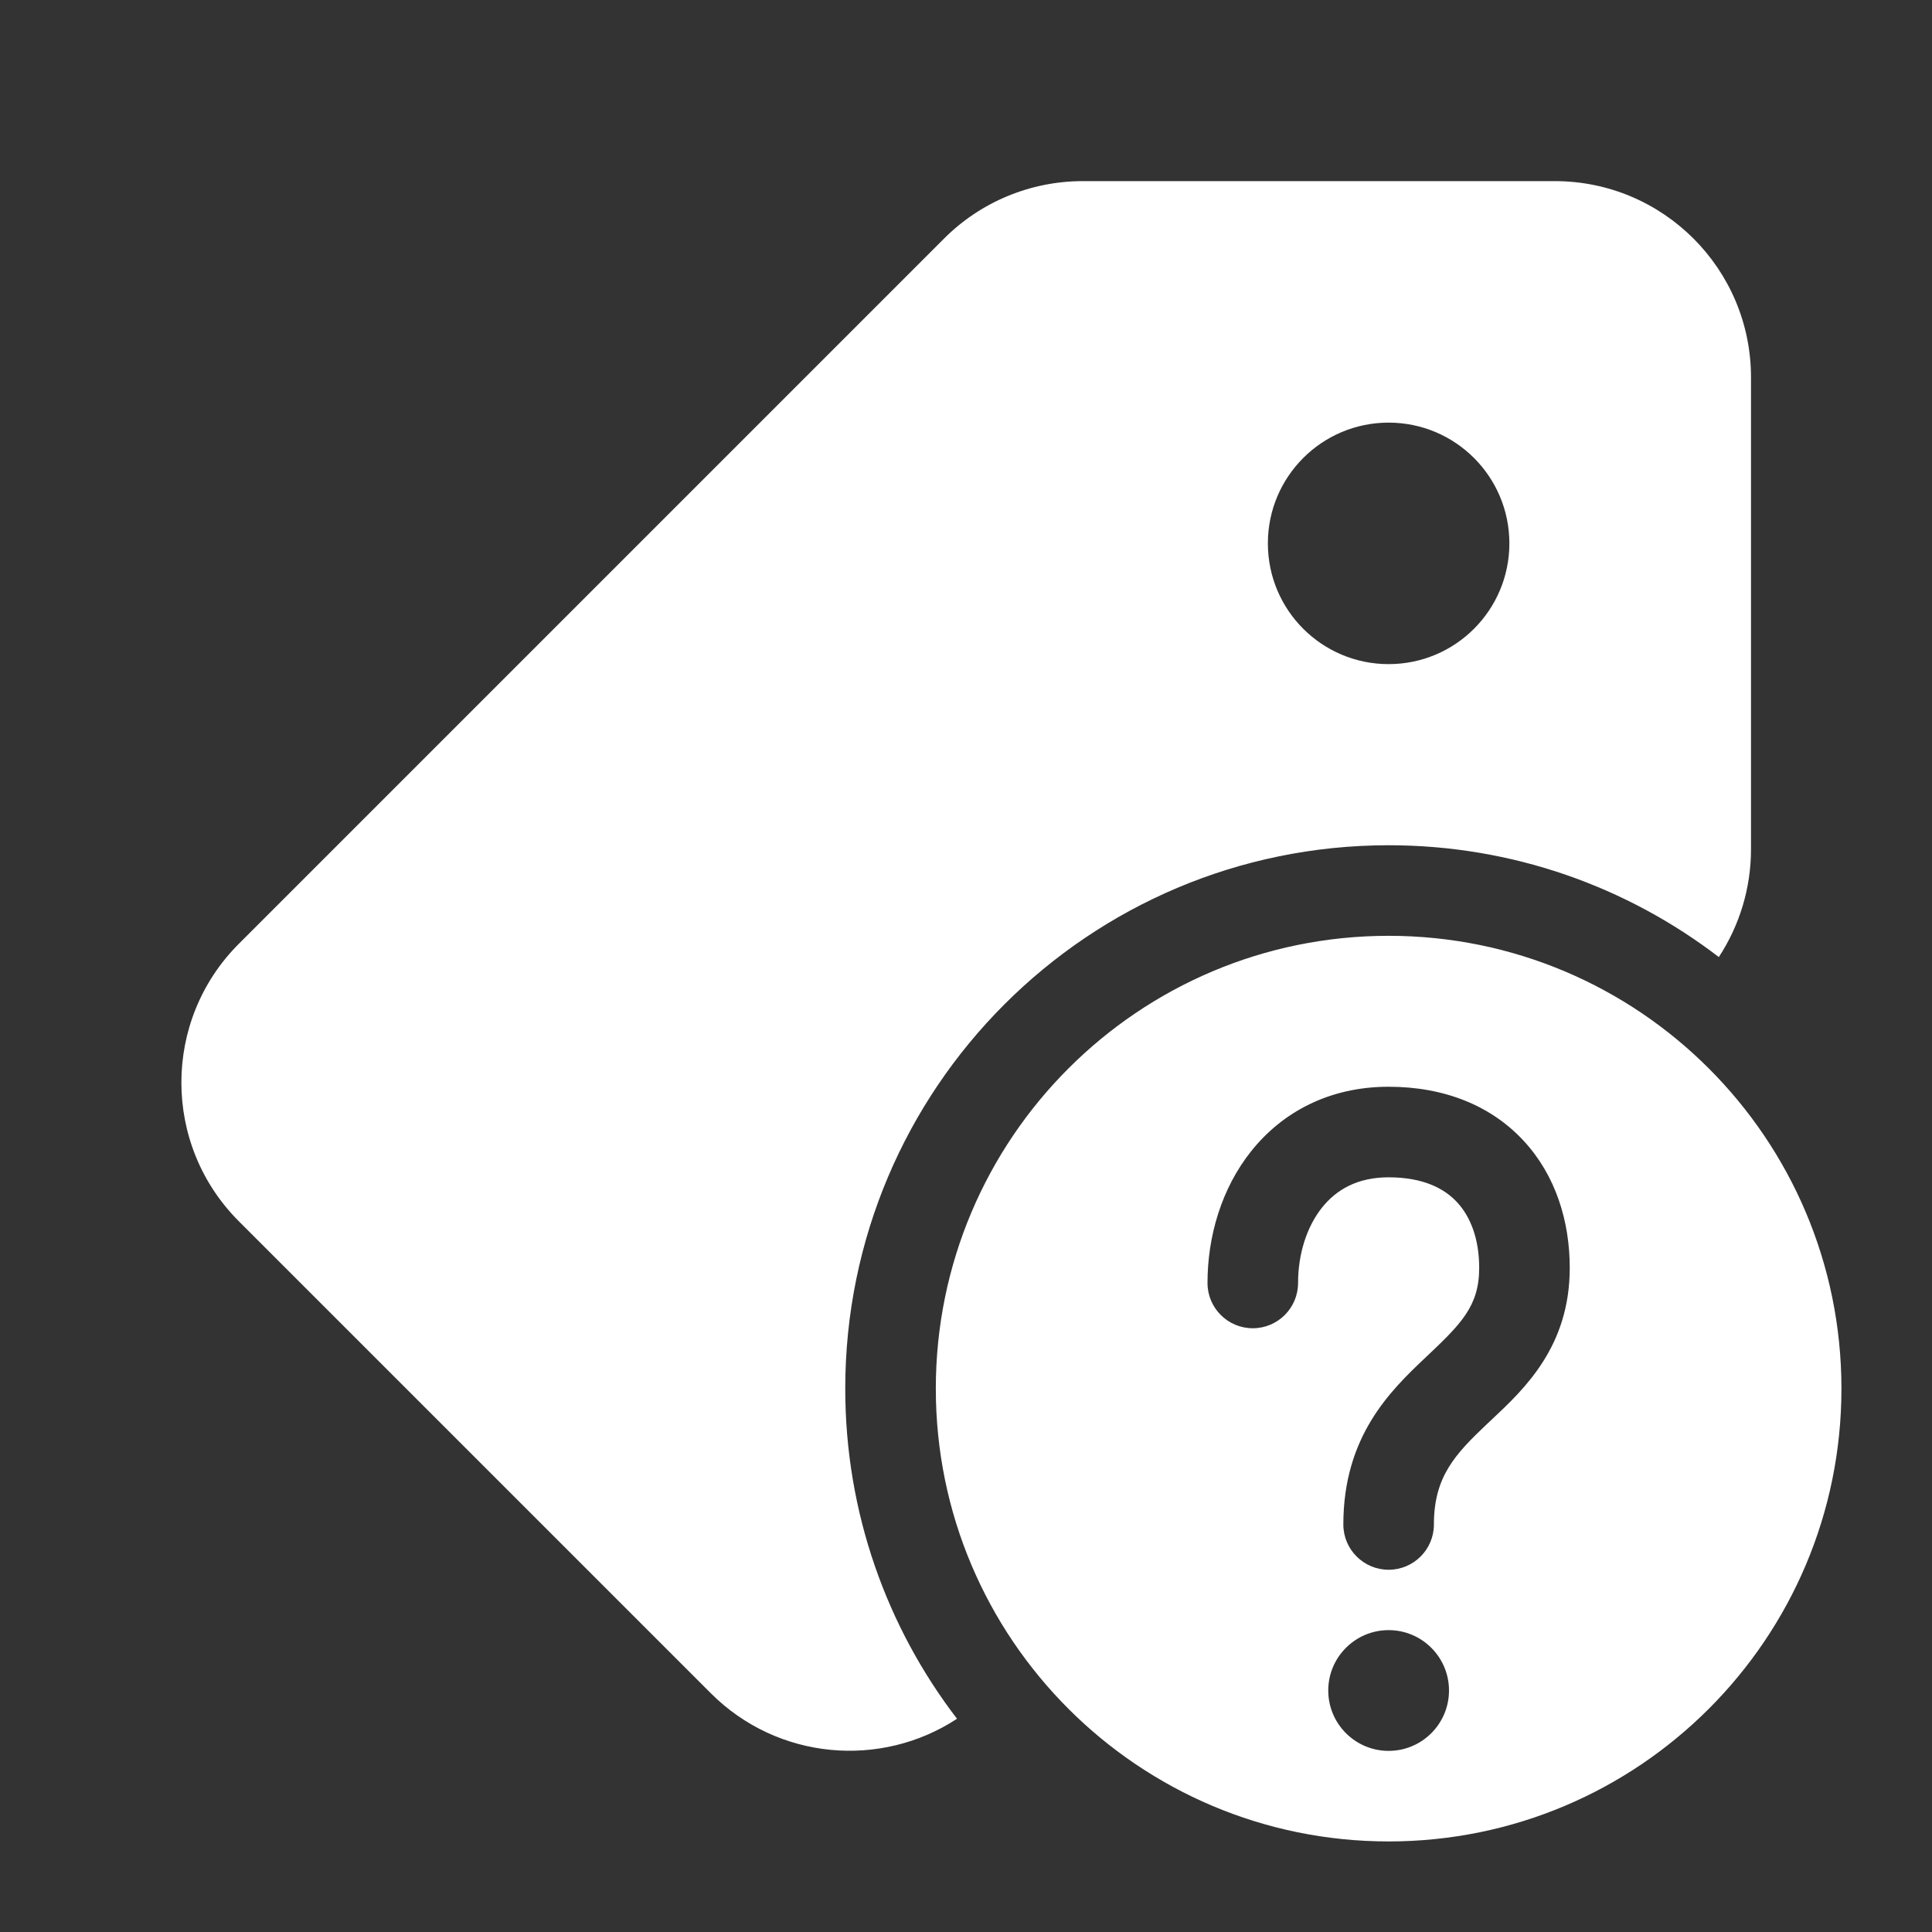 <svg width="32" height="32" viewBox="0 0 32 32" fill="none" xmlns="http://www.w3.org/2000/svg">
<rect x="0" y="0" width="32" height="32" fill="#333333" stroke="none"/>
<path d="M15.636 3.952C16.245 3.342 17.072 3 17.934 3H25.752C27.547 3 29.002 4.455 29.002 6.25V14.068C29.002 14.707 28.814 15.326 28.469 15.852C26.953 14.69 25.057 14 23 14C18.029 14 14 18.029 14 23C14 25.057 14.69 26.953 15.851 28.468C14.591 29.295 12.882 29.154 11.774 28.046L3.956 20.228C2.687 18.959 2.687 16.901 3.956 15.632L15.636 3.952ZM23 11C24.105 11 25 10.105 25 9C25 7.895 24.105 7 23 7C21.895 7 21 7.895 21 9C21 10.105 21.895 11 23 11ZM30.5 23C30.5 27.142 27.142 30.5 23 30.5C18.858 30.5 15.5 27.142 15.5 23C15.5 18.858 18.858 15.5 23 15.5C27.142 15.5 30.5 18.858 30.5 23ZM23 29C23.552 29 24 28.552 24 28C24 27.448 23.552 27 23 27C22.448 27 22 27.448 22 28C22 28.552 22.448 29 23 29ZM21.898 20C22.134 19.705 22.483 19.5 23 19.5C23.574 19.5 23.925 19.686 24.136 19.915C24.357 20.154 24.5 20.521 24.5 21C24.5 21.639 24.195 21.933 23.61 22.486C23.024 23.039 22.25 23.793 22.25 25.25C22.25 25.664 22.586 26 23 26C23.414 26 23.75 25.664 23.75 25.25C23.75 24.457 24.101 24.086 24.64 23.576L24.715 23.506C25.252 23.001 26 22.3 26 21C26 20.229 25.768 19.471 25.239 18.898C24.7 18.314 23.926 18 23 18C22.017 18 21.241 18.42 20.727 19.063C20.228 19.686 20 20.485 20 21.25C20 21.664 20.336 22 20.75 22C21.164 22 21.5 21.664 21.5 21.25C21.5 20.765 21.647 20.314 21.898 20Z" fill="#ffffff"/>
</svg>
